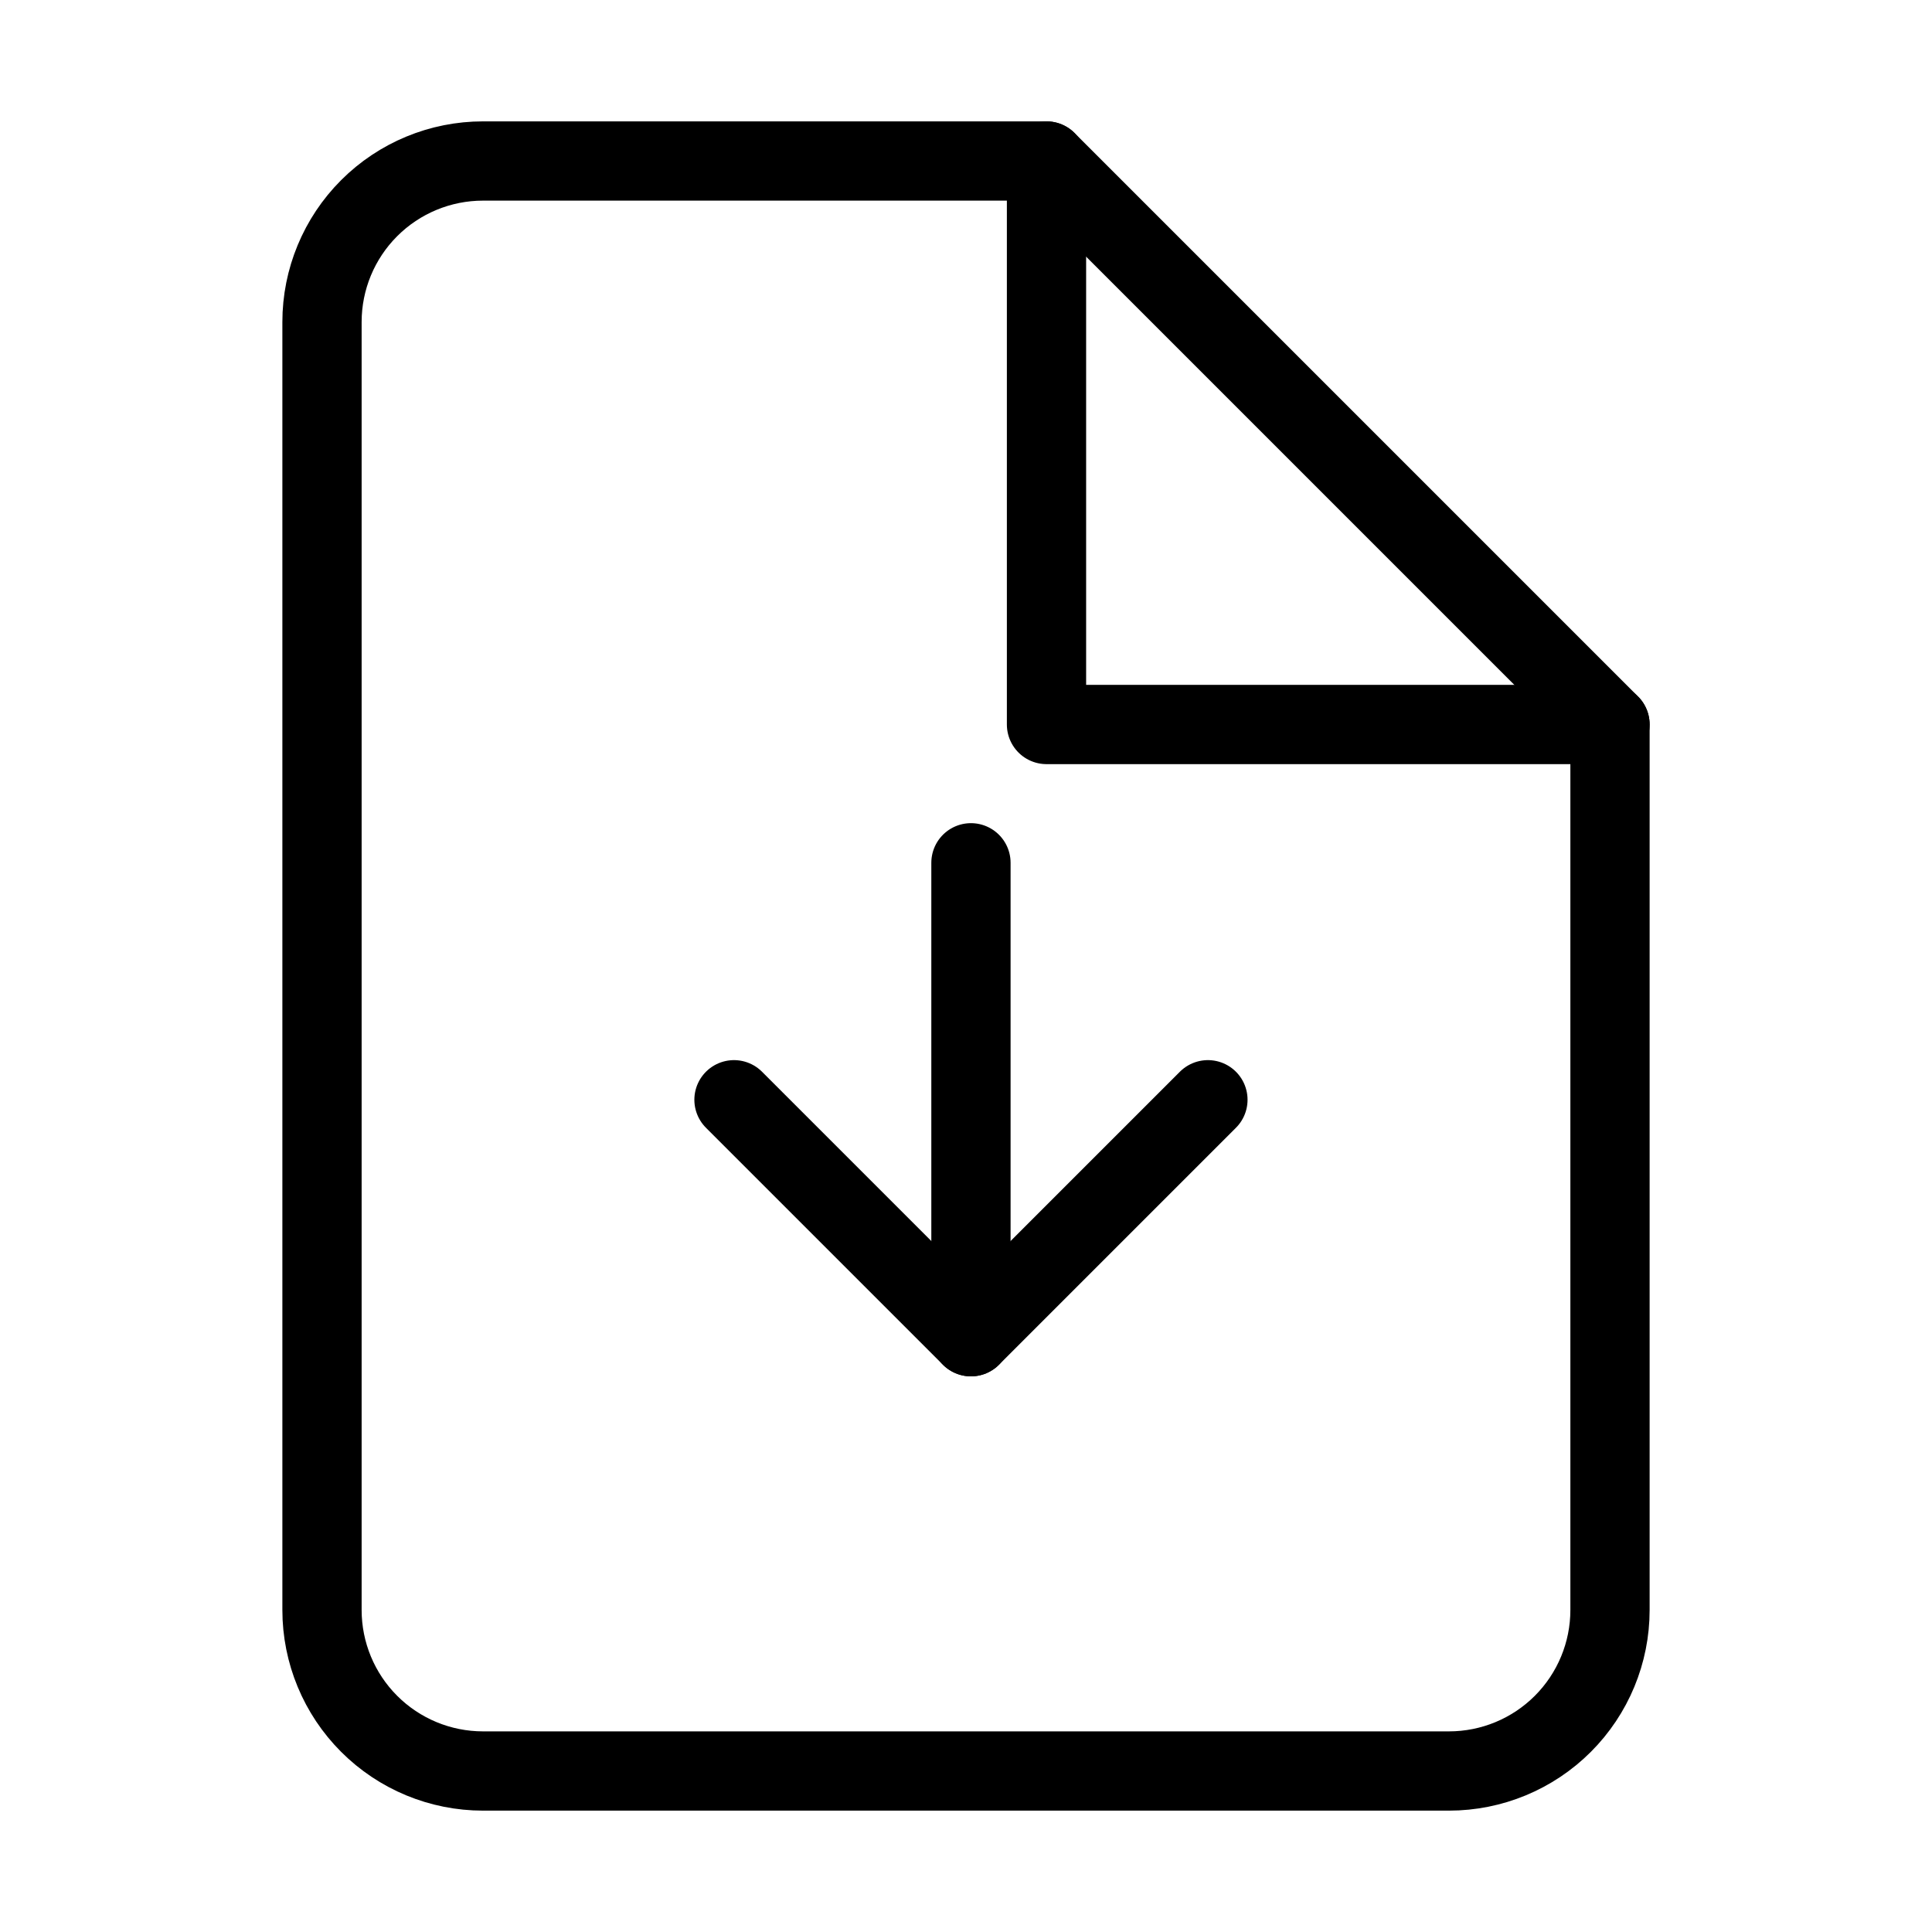 <svg width="195" height="195" viewBox="0 0 195 195" fill="none" xmlns="http://www.w3.org/2000/svg">
<path d="M105.625 16.25H48.75C44.44 16.25 40.307 17.962 37.26 21.009C34.212 24.057 32.5 28.19 32.5 32.5V162.5C32.5 166.81 34.212 170.943 37.26 173.99C40.307 177.038 44.44 178.75 48.75 178.75H146.25C150.56 178.75 154.693 177.038 157.74 173.99C160.788 170.943 162.5 166.81 162.5 162.5V73.125L105.625 16.25Z" stroke="black" stroke-width="8" stroke-linecap="round" stroke-linejoin="round"/>
<path d="M105.625 16.25V73.125H162.5" stroke="black" stroke-width="8" stroke-linecap="round" stroke-linejoin="round"/>
<path d="M98 87.083V134.917" stroke="black" stroke-width="8" stroke-linecap="round" stroke-linejoin="round"/>
<path d="M121.917 111L98 134.917L74.083 111" stroke="black" stroke-width="8" stroke-linecap="round" stroke-linejoin="round"/>
</svg>
